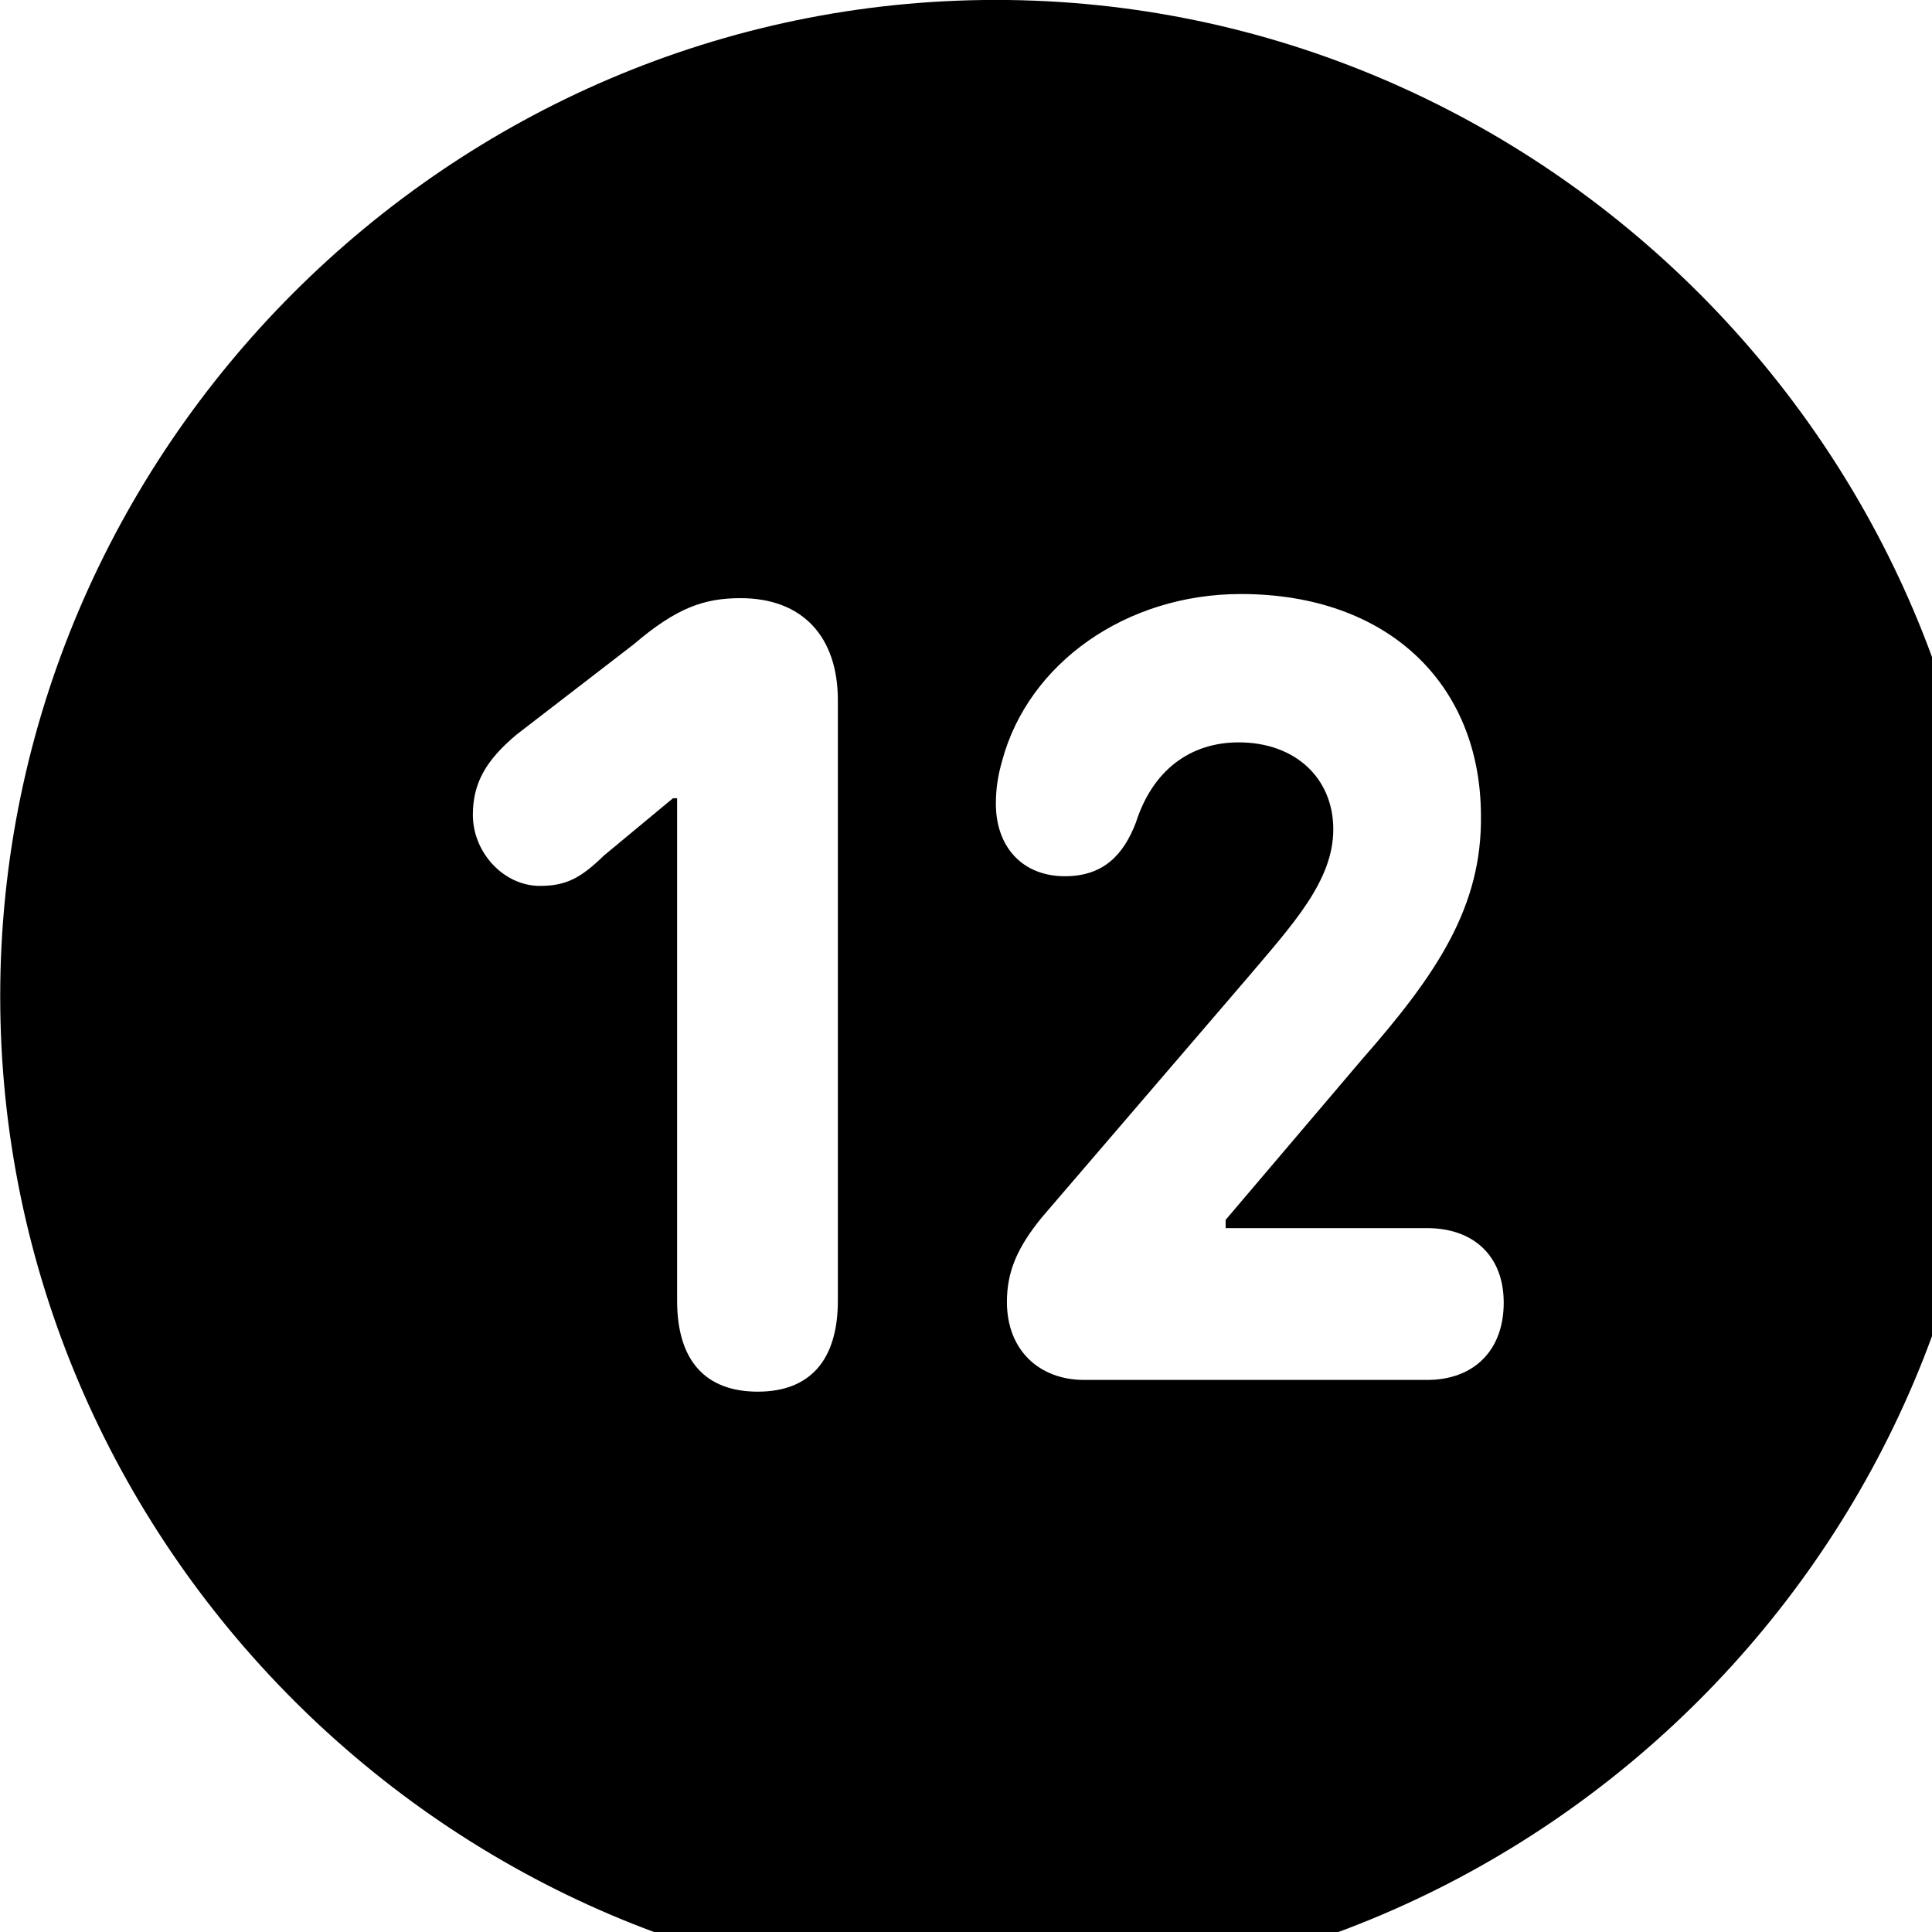 <svg xmlns="http://www.w3.org/2000/svg" viewBox="0 0 28 28" width="28" height="28">
  <path d="M14.433 28.889C22.363 28.889 28.873 22.369 28.873 14.439C28.873 6.519 22.353 -0.001 14.433 -0.001C6.513 -0.001 0.003 6.519 0.003 14.439C0.003 22.369 6.523 28.889 14.433 28.889ZM15.713 19.999C15.063 19.999 14.593 19.569 14.593 18.869C14.593 18.429 14.743 18.079 15.103 17.639L18.073 14.179C18.733 13.399 19.323 12.769 19.323 12.019C19.323 11.279 18.773 10.759 17.953 10.759C17.243 10.759 16.703 11.169 16.463 11.919C16.283 12.389 15.993 12.699 15.433 12.699C14.823 12.699 14.433 12.279 14.433 11.649C14.433 11.429 14.463 11.239 14.523 11.029C14.903 9.609 16.323 8.609 17.983 8.609C20.113 8.609 21.453 9.909 21.463 11.809C21.483 13.139 20.823 14.119 19.743 15.349L17.763 17.679V17.799H20.683C21.353 17.799 21.793 18.199 21.793 18.879C21.793 19.579 21.353 19.999 20.683 19.999ZM10.983 20.169C10.223 20.169 9.813 19.719 9.813 18.849V11.569H9.753L8.753 12.399C8.413 12.729 8.203 12.839 7.823 12.839C7.303 12.839 6.853 12.359 6.853 11.809C6.853 11.349 7.043 11.019 7.483 10.649L9.183 9.339C9.803 8.809 10.203 8.669 10.733 8.669C11.633 8.669 12.143 9.229 12.143 10.149V18.849C12.143 19.719 11.733 20.169 10.983 20.169Z" />
</svg>